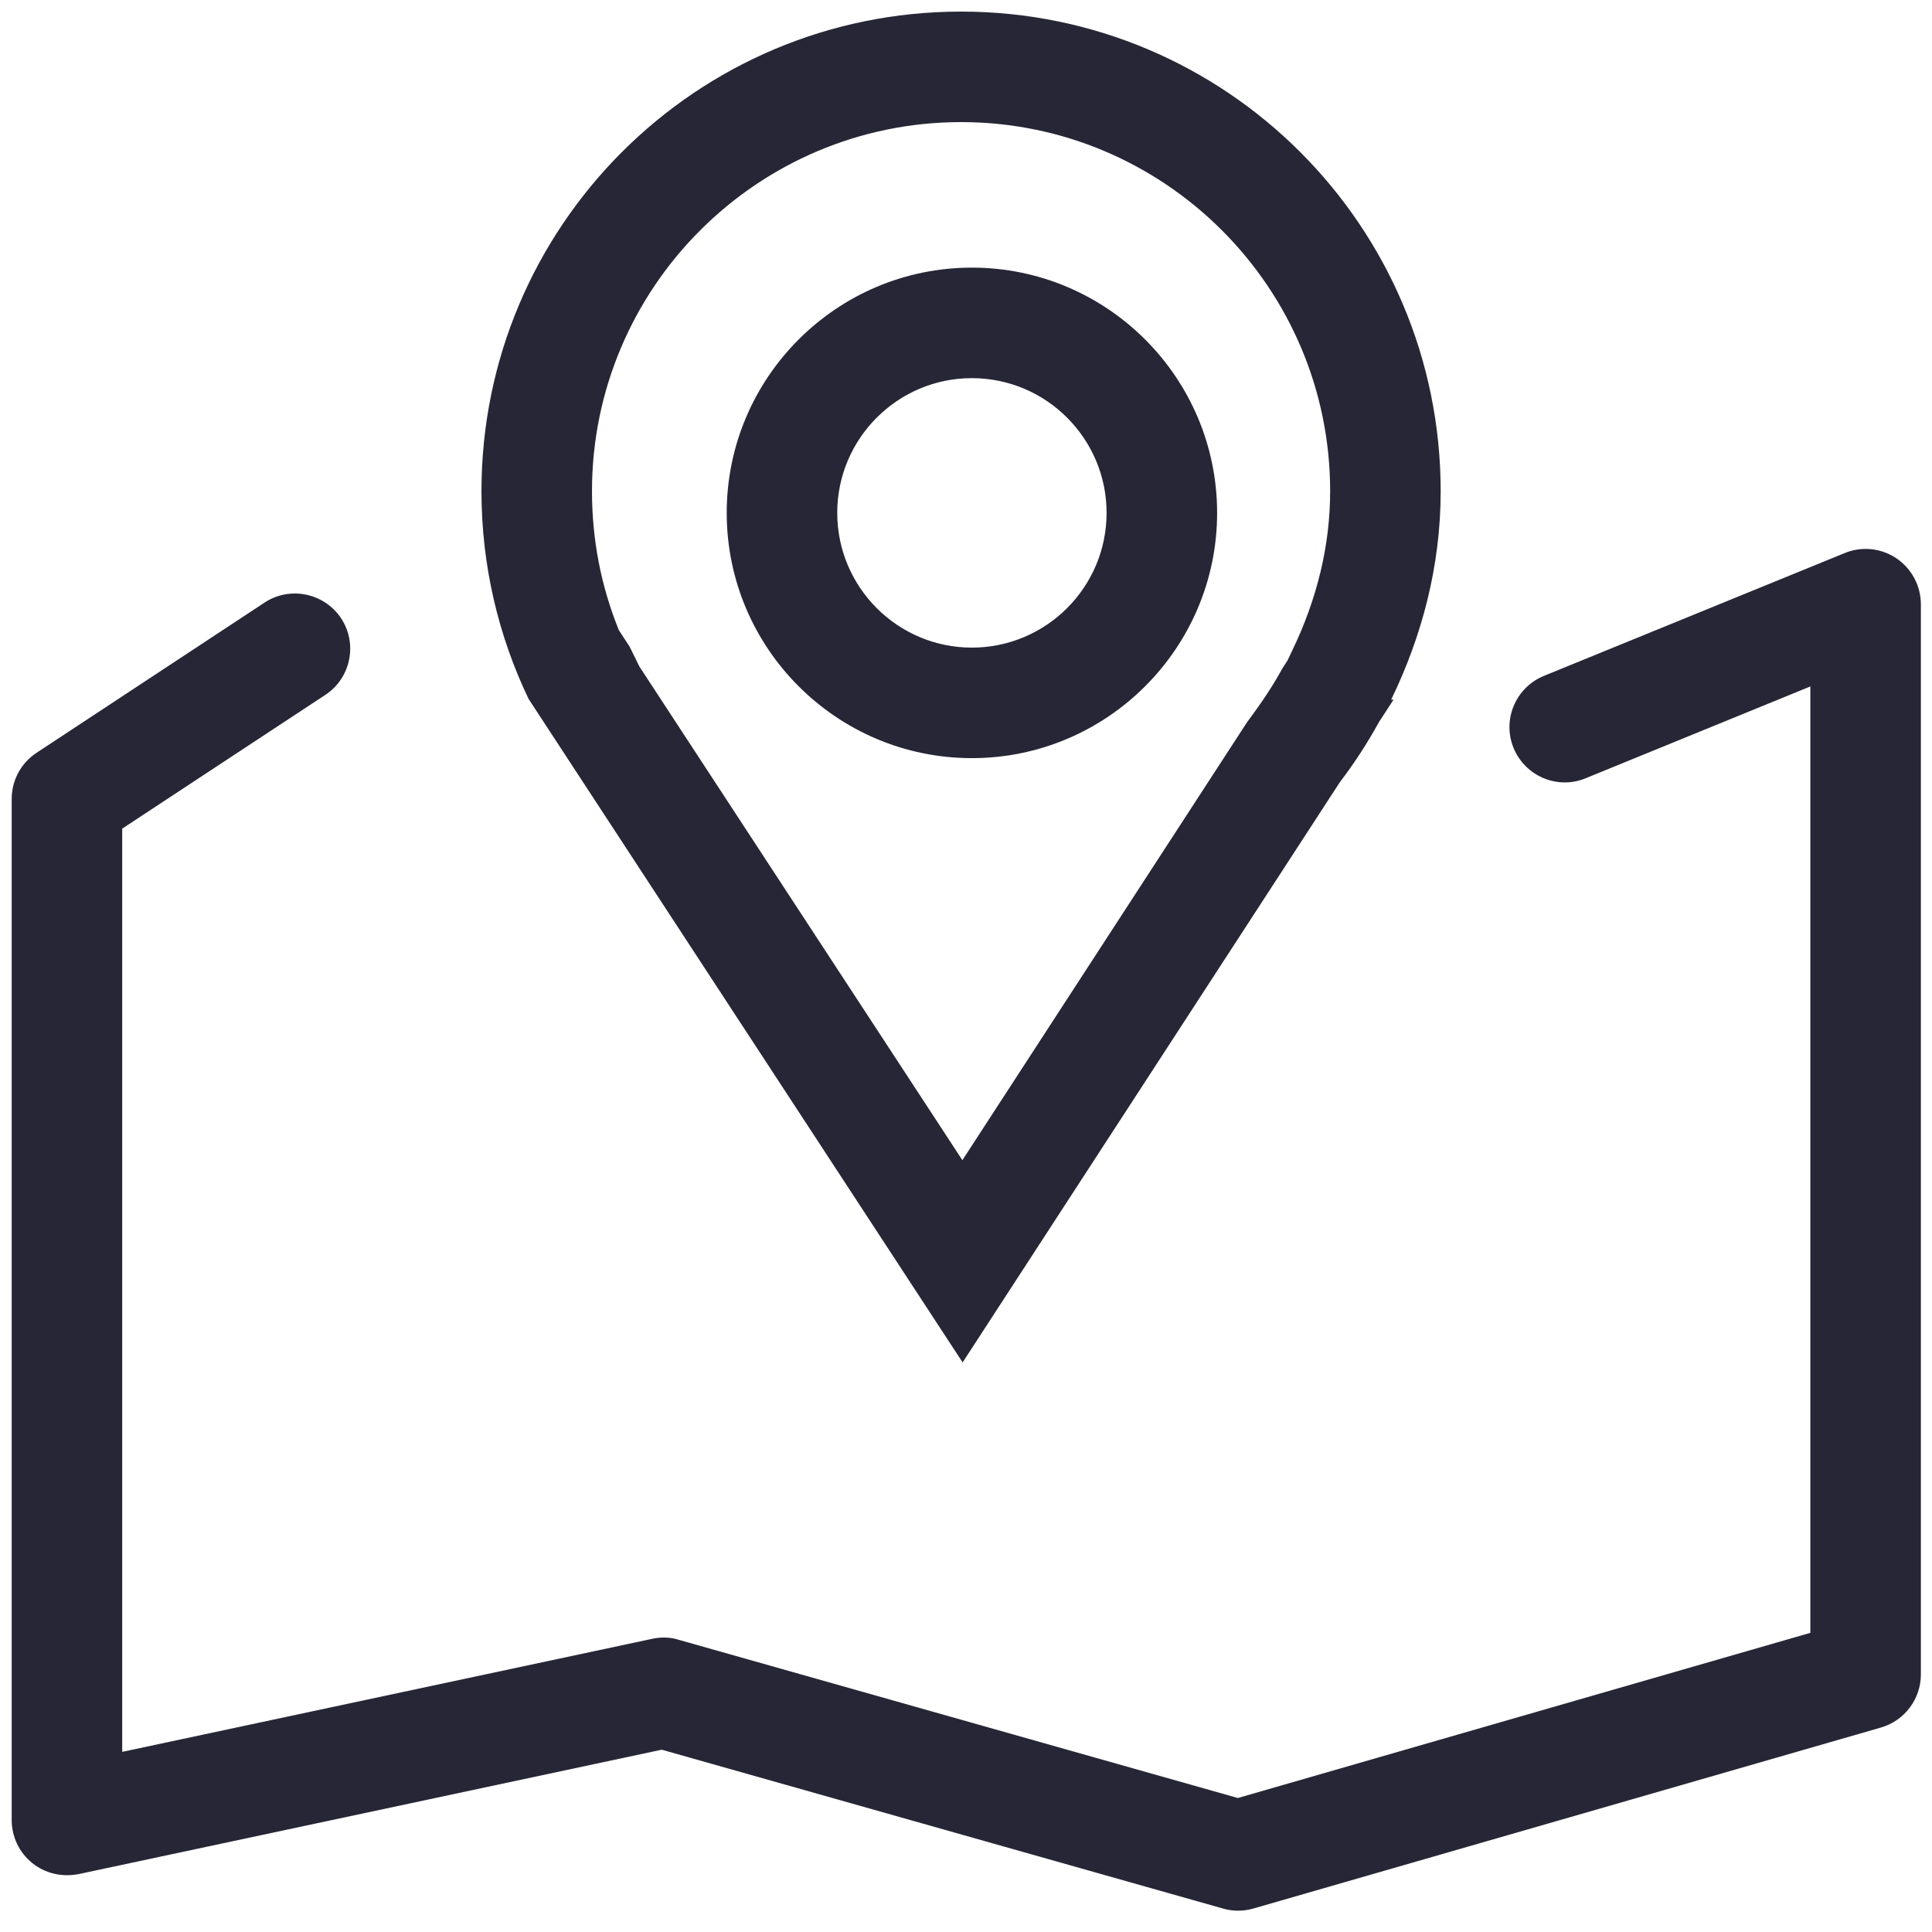 <?xml version="1.0" encoding="utf-8"?>
<!DOCTYPE svg PUBLIC "-//W3C//DTD SVG 1.1//EN" "http://www.w3.org/Graphics/SVG/1.1/DTD/svg11.dtd">
<svg version="1.1" id="图形" xmlns="http://www.w3.org/2000/svg" xmlns:xlink="http://www.w3.org/1999/xlink" x="0px" y="0px" width="1024px" height="1024px" viewBox="0 0 1024 1024" enable-background="new 0 0 1024 1024" xml:space="preserve">
  <path fill="#272636" d="M509.387 747.283c107.878 0 195.619-87.739 195.619-195.622 0-28.463-6.796-57.049-20.33-84.944l-2.222-4.701-2.733-4.255c-4.83-8.772-10.168-17.027-18.746-28.529L510.085 197.079 338.863 458.777l-5.148 10.482-5.718 8.768c-9.466 23.381-14.232 48.096-14.232 73.634C313.766 659.544 401.504 747.283 509.387 747.283M509.387 805.86c-140.413 0-254.199-113.787-254.199-254.201 0-39.453 9.021-76.873 25.032-110.23 0.061-0.065 0.192-0.127 0.192-0.254l229.799-351.282 199.878 307.443c7.752 10.166 14.675 20.839 20.904 32.148l7.625 11.69-1.27 0c16.264 33.545 26.238 70.715 26.238 110.483C763.585 692.074 649.794 805.86 509.387 805.86L509.387 805.86zM515.103 410.171c-71.667 0-129.926 58.324-129.926 129.991 0 71.666 58.259 129.99 129.926 129.99 71.666 0 129.994-58.324 129.994-129.99C645.097 468.496 586.769 410.171 515.103 410.171zM515.103 611.574c-39.327 0-71.347-32.021-71.347-71.412 0-39.391 32.021-71.412 71.347-71.412 39.39 0 71.411 32.021 71.411 71.412C586.515 579.552 554.493 611.574 515.103 611.574zM656.149-200.706c-2.666 0-5.338 0.377-7.942 1.139L350.742-115.377 41.586-181.328c-8.768-1.648-17.597 0.315-24.524 5.905-6.862 5.529-10.862 13.917-10.862 22.748L6.2 388.57c0 9.846 4.952 19.06 13.216 24.462l120.837 79.606c13.407 8.833 31.578 5.083 40.538-8.325 8.895-13.53 5.144-31.701-8.325-40.596L64.774 372.813l0-489.338 280.885 59.915c4.574 1.016 9.591 0.948 14.043-0.509l296.383-83.864 303.438 87.546L959.523 448.165l-119.128-48.667c-14.862-6.164-32.021 1.083-38.182 16.076-6.1 14.928 1.078 32.021 16.072 38.182l159.473 65.12c8.958 3.689 19.25 2.673 27.383-2.795 8.067-5.459 12.96-14.609 12.96-24.331L1018.101-75.486c0-13.024-8.641-24.52-21.158-28.14l-332.665-95.941C661.615-200.329 658.882-200.706 656.149-200.706z" transform="translate(0, 812) scale(1, -1)"/>
</svg>
